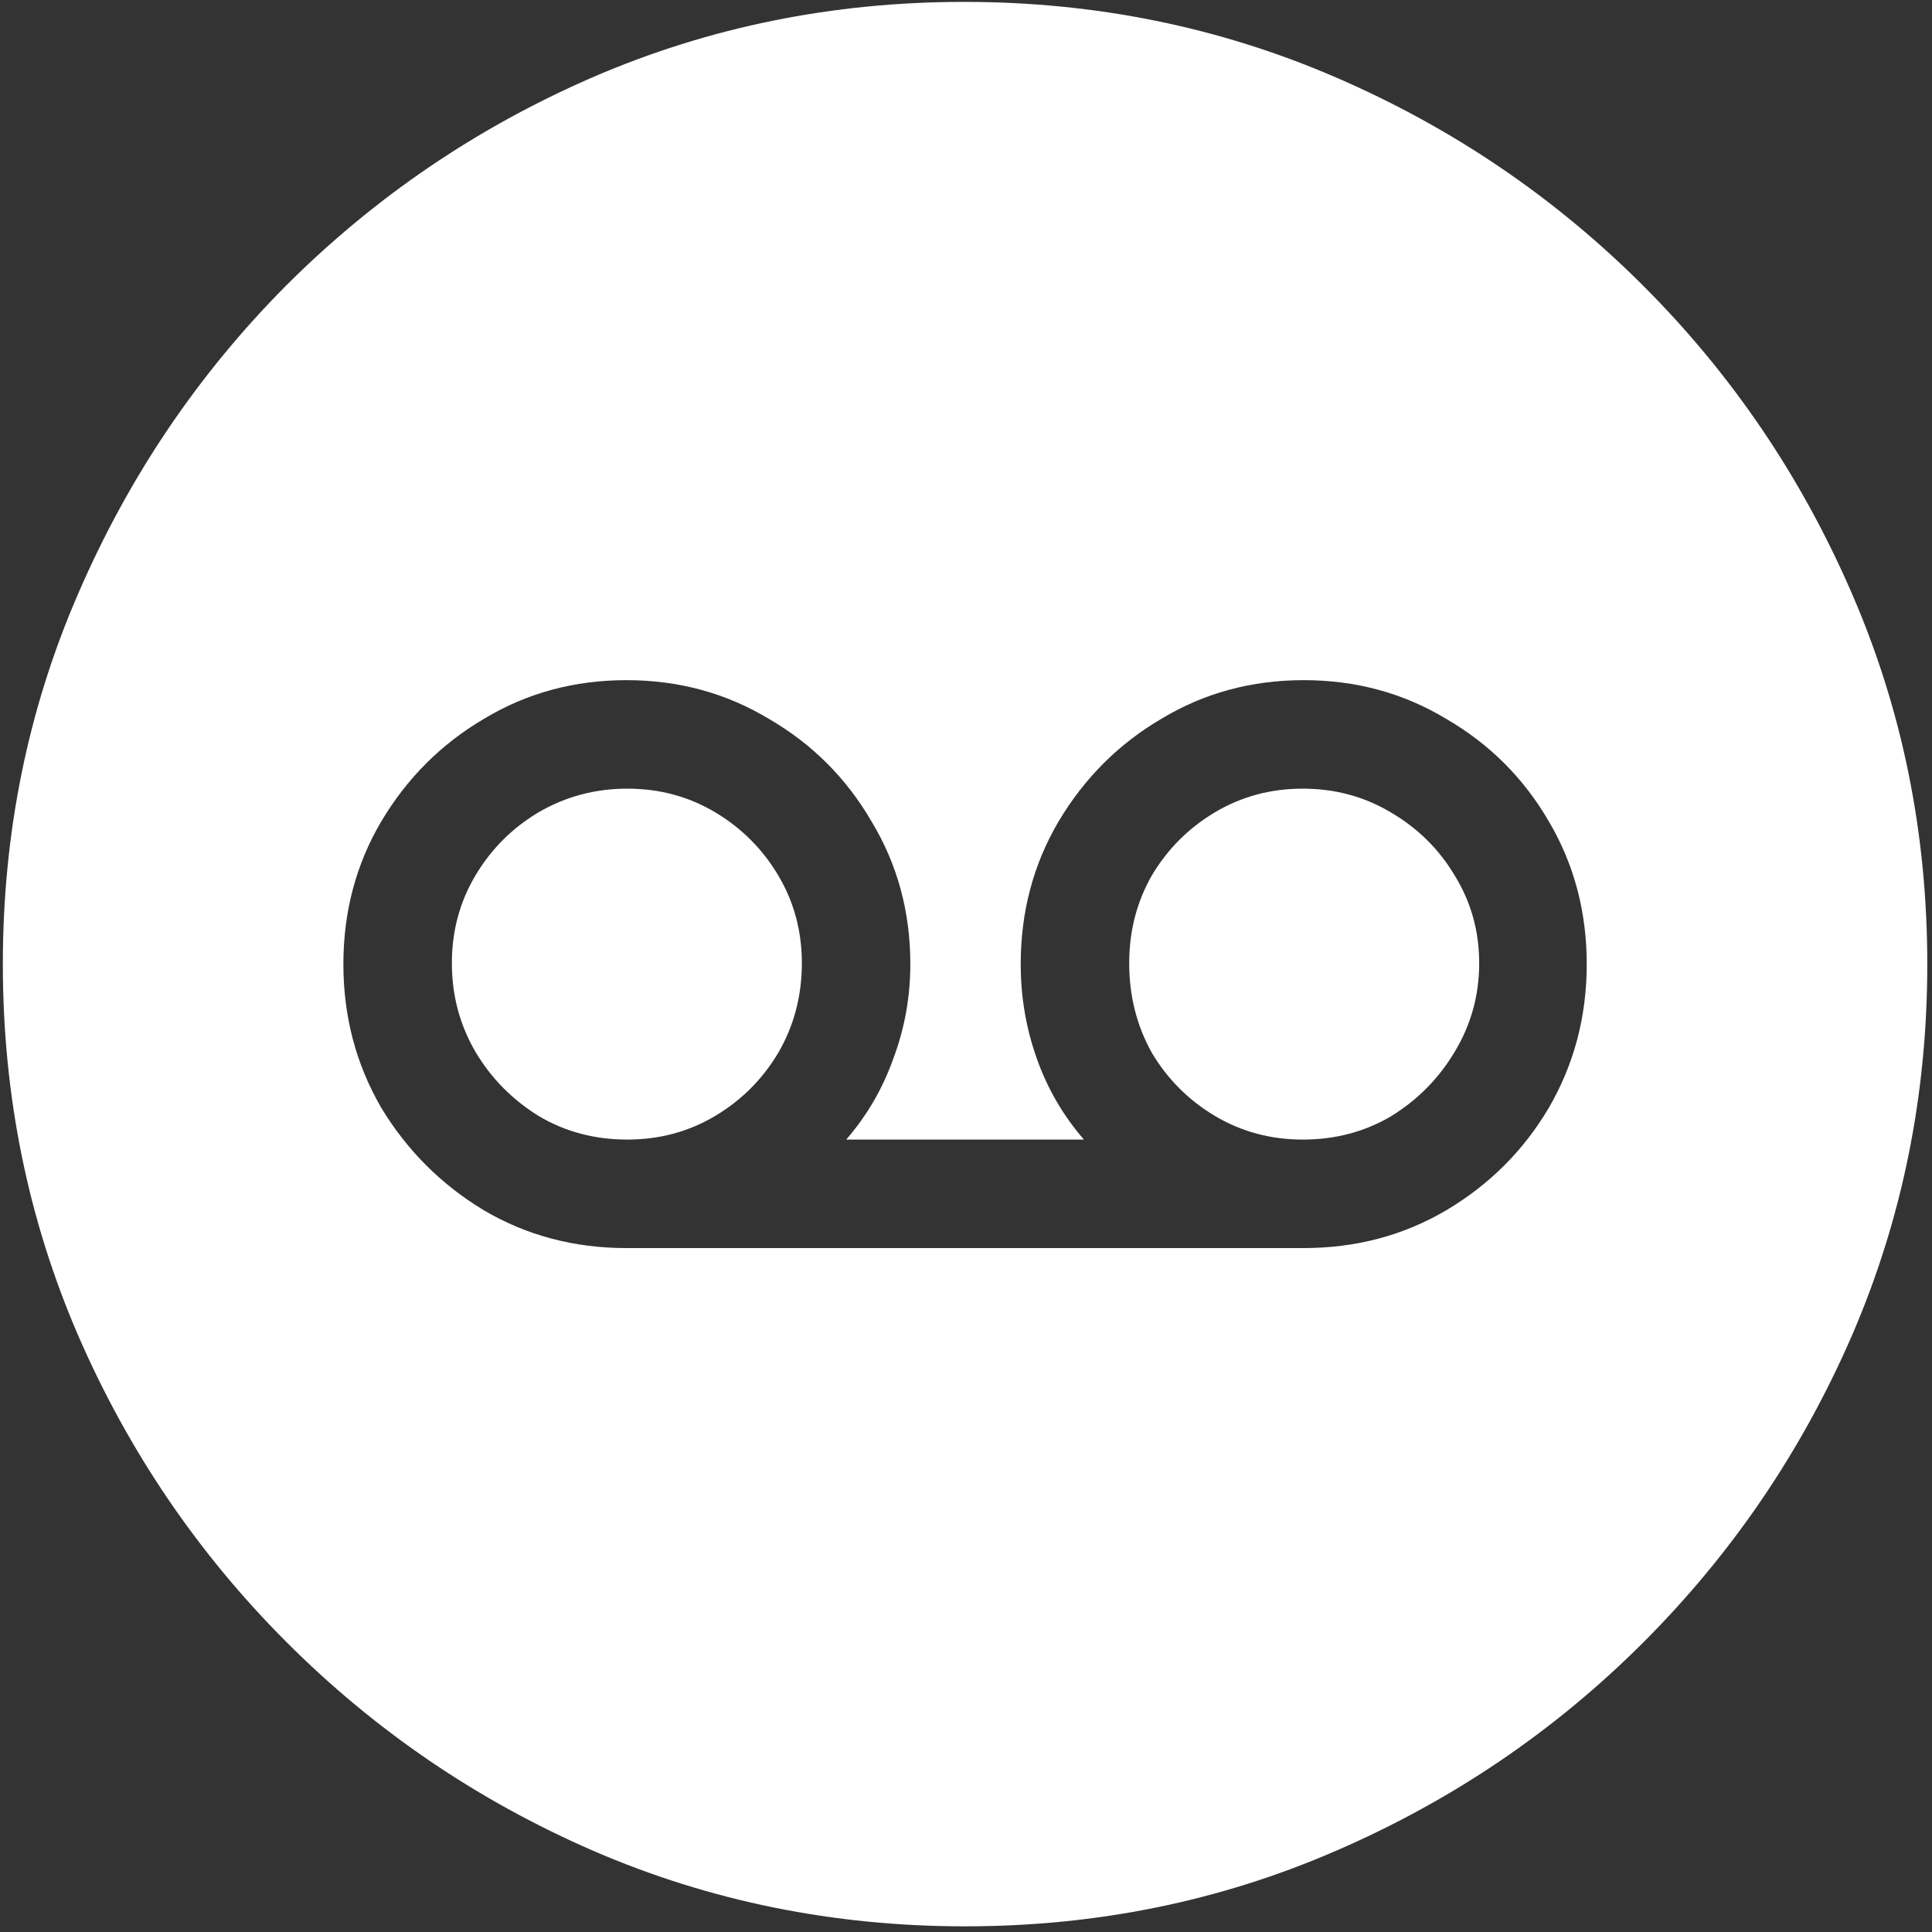 <svg width="128" height="128" viewBox="0 0 128 128" fill="none" xmlns="http://www.w3.org/2000/svg">
<rect x="0" y="0" width="128" height="128" fill="#333333" stroke="none"/>
<path d="M63.938 127.625C72.646 127.625 80.833 125.958 88.5 122.625C96.208 119.292 103 114.688 108.875 108.812C114.75 102.938 119.354 96.167 122.688 88.5C126.021 80.792 127.688 72.583 127.688 63.875C127.688 55.167 126.021 46.979 122.688 39.312C119.354 31.604 114.75 24.812 108.875 18.938C103 13.062 96.208 8.458 88.5 5.125C80.792 1.792 72.583 0.125 63.875 0.125C55.167 0.125 46.958 1.792 39.25 5.125C31.583 8.458 24.812 13.062 18.938 18.938C13.104 24.812 8.521 31.604 5.188 39.312C1.854 46.979 0.188 55.167 0.188 63.875C0.188 72.583 1.854 80.792 5.188 88.5C8.521 96.167 13.125 102.938 19 108.812C24.875 114.688 31.646 119.292 39.312 122.625C47.021 125.958 55.229 127.625 63.938 127.625ZM22.75 63.875C22.75 60.417 23.583 57.271 25.25 54.438C26.958 51.562 29.229 49.292 32.062 47.625C34.896 45.917 38.042 45.062 41.5 45.062C44.958 45.062 48.104 45.917 50.938 47.625C53.812 49.292 56.083 51.562 57.75 54.438C59.458 57.271 60.312 60.417 60.312 63.875C60.312 66.042 59.938 68.125 59.188 70.125C58.479 72.125 57.438 73.917 56.062 75.5H71.812C70.438 73.917 69.396 72.125 68.688 70.125C67.979 68.125 67.625 66.042 67.625 63.875C67.625 60.417 68.458 57.271 70.125 54.438C71.833 51.562 74.104 49.292 76.938 47.625C79.771 45.917 82.917 45.062 86.375 45.062C89.833 45.062 92.979 45.917 95.812 47.625C98.688 49.292 100.958 51.562 102.625 54.438C104.292 57.271 105.125 60.417 105.125 63.875C105.125 67.333 104.292 70.5 102.625 73.375C100.958 76.208 98.688 78.479 95.812 80.188C92.979 81.854 89.833 82.688 86.375 82.688H41.5C38.042 82.688 34.896 81.854 32.062 80.188C29.229 78.479 26.958 76.208 25.25 73.375C23.583 70.5 22.75 67.333 22.75 63.875ZM29.938 63.812C29.938 65.938 30.458 67.896 31.5 69.688C32.542 71.438 33.938 72.854 35.688 73.938C37.438 74.979 39.396 75.5 41.562 75.5C43.688 75.5 45.625 74.979 47.375 73.938C49.125 72.896 50.521 71.5 51.562 69.75C52.604 67.958 53.125 65.979 53.125 63.812C53.125 61.688 52.604 59.75 51.562 58C50.521 56.25 49.125 54.854 47.375 53.812C45.625 52.771 43.688 52.25 41.562 52.25C39.438 52.25 37.479 52.771 35.688 53.812C33.938 54.854 32.542 56.25 31.5 58C30.458 59.75 29.938 61.688 29.938 63.812ZM74.812 63.812C74.812 65.979 75.312 67.958 76.312 69.75C77.354 71.5 78.75 72.896 80.5 73.938C82.25 74.979 84.188 75.5 86.312 75.5C88.479 75.5 90.438 74.979 92.188 73.938C93.938 72.854 95.333 71.438 96.375 69.688C97.458 67.896 98 65.938 98 63.812C98 61.688 97.458 59.75 96.375 58C95.333 56.25 93.917 54.854 92.125 53.812C90.375 52.771 88.438 52.25 86.312 52.25C84.188 52.25 82.25 52.771 80.5 53.812C78.75 54.854 77.354 56.25 76.312 58C75.312 59.75 74.812 61.688 74.812 63.812Z" fill="white"/>
</svg>
